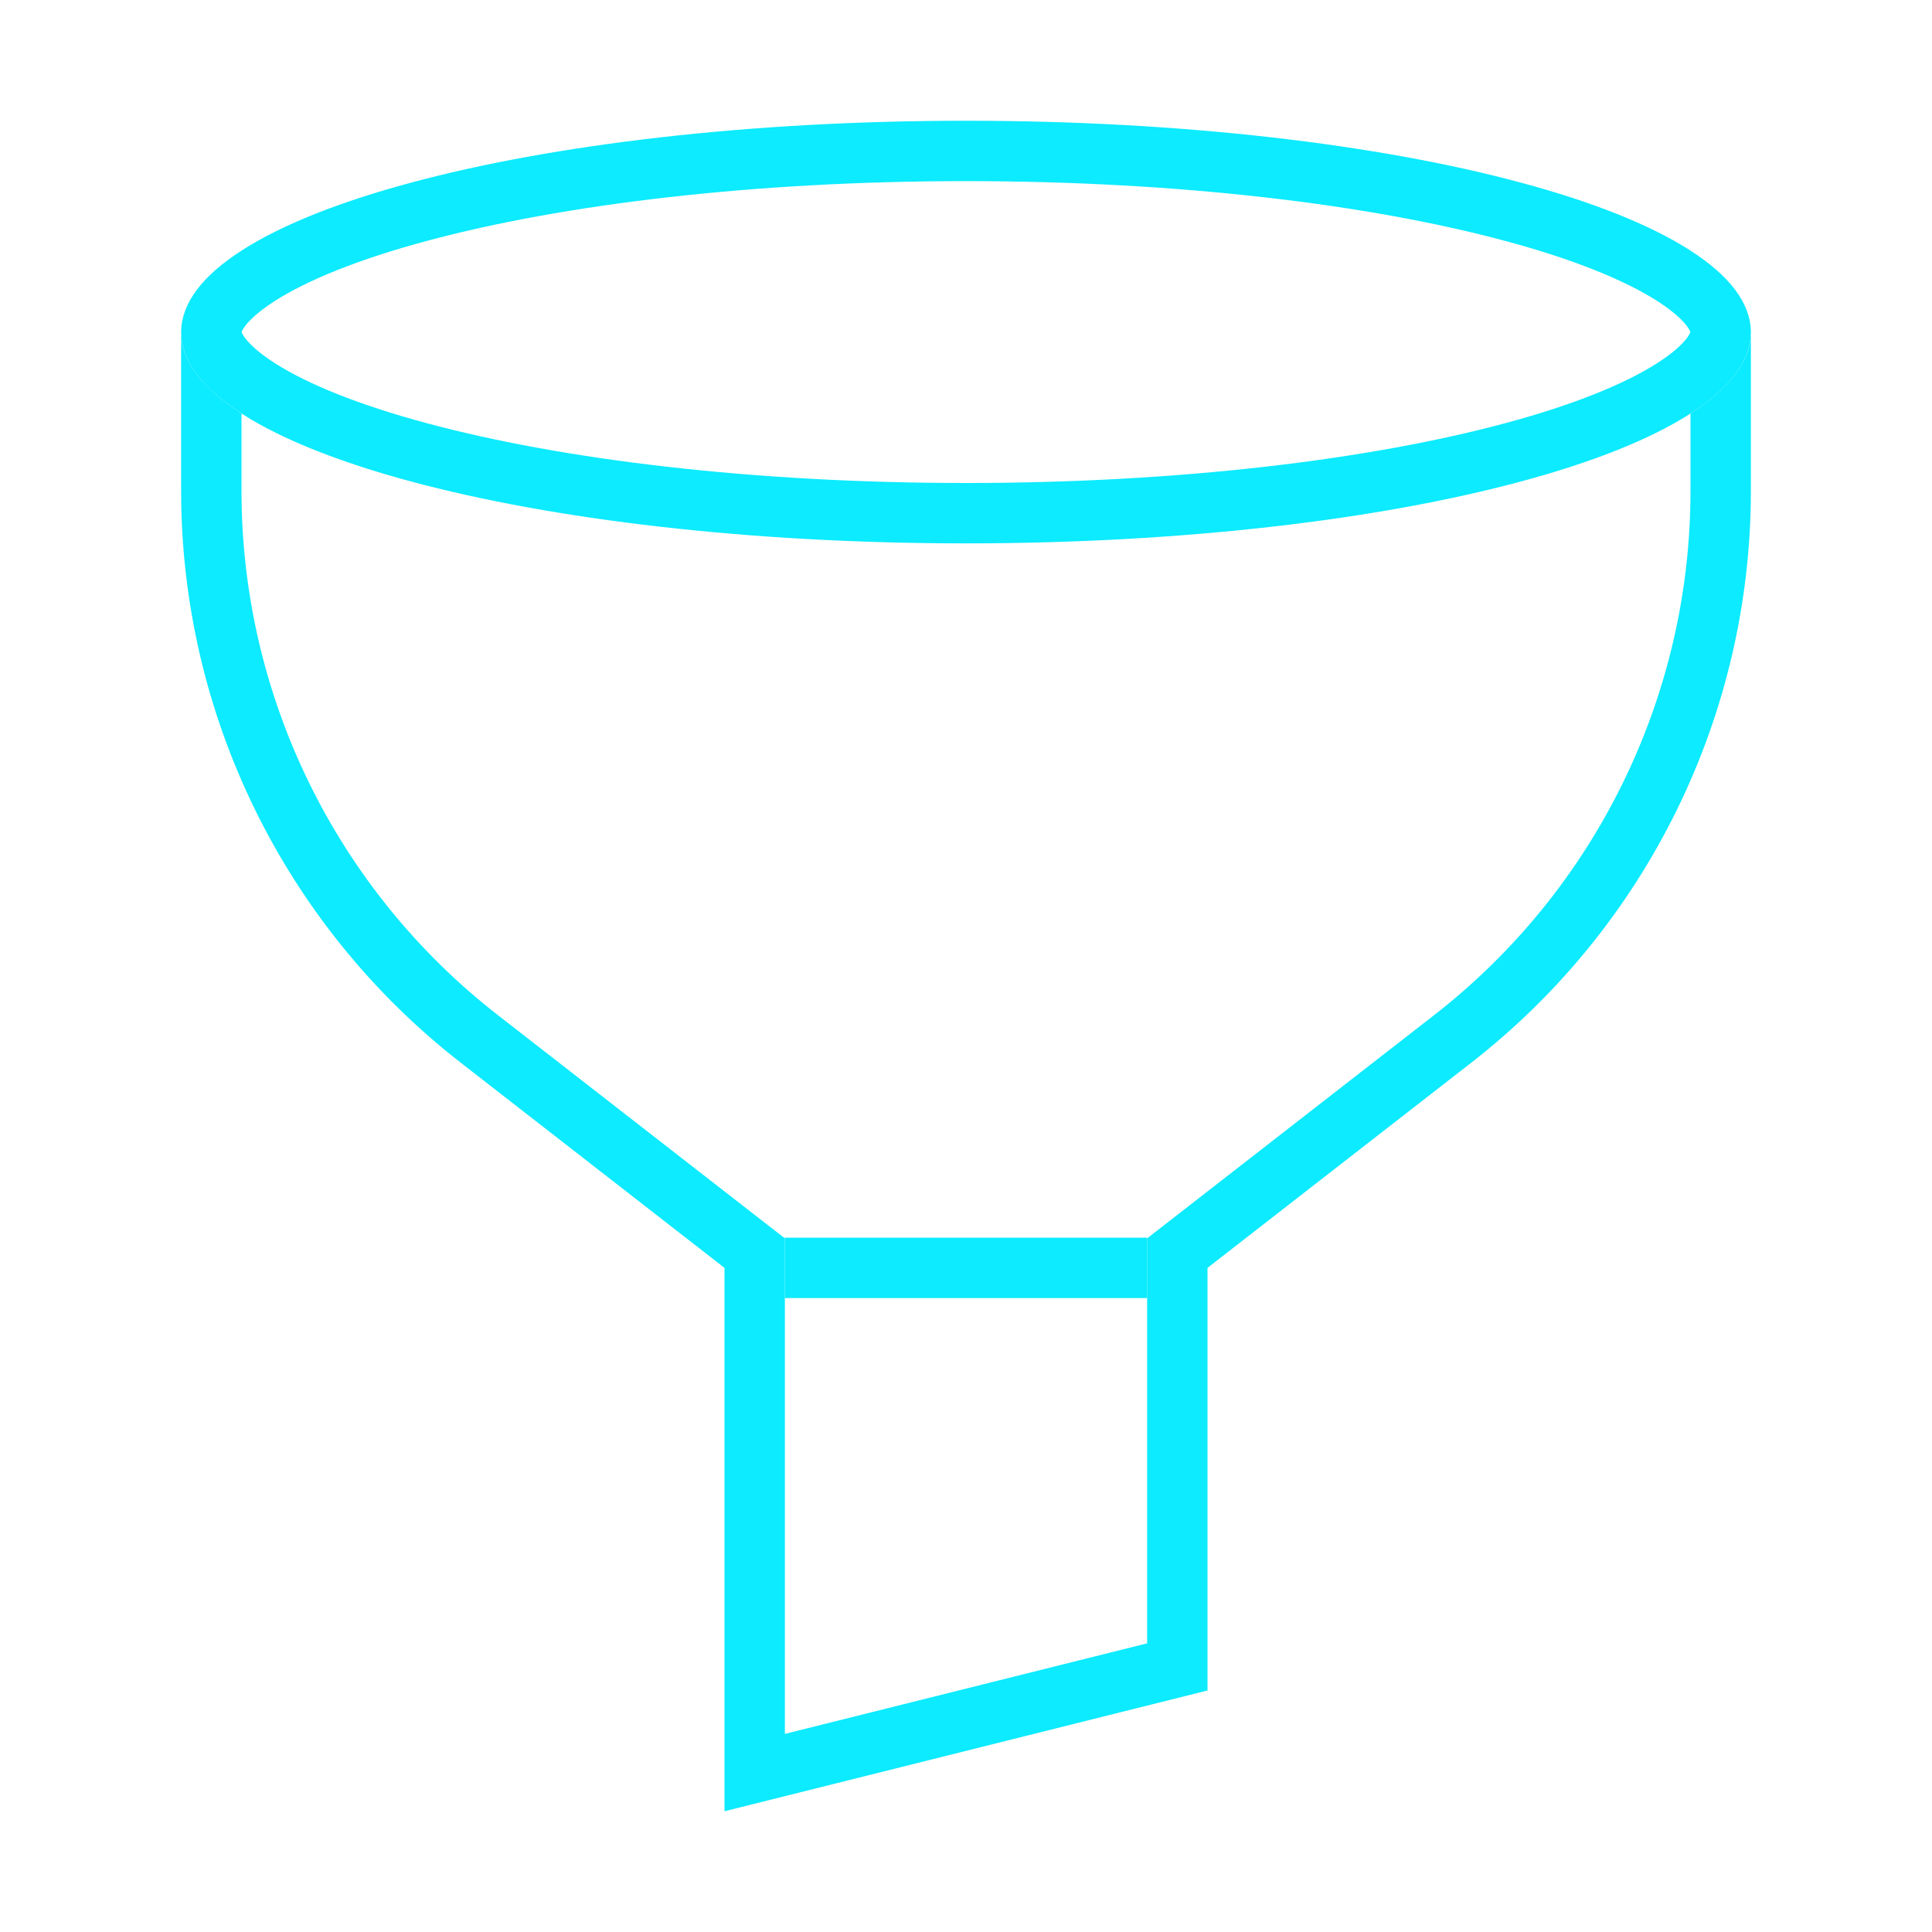 <svg width="32" height="32" viewBox="0 0 32 32" fill="none" xmlns="http://www.w3.org/2000/svg">
<path d="M28.5 5.5C28.5 5.715 28.331 6.045 27.71 6.441C27.113 6.821 26.216 7.182 25.062 7.492C22.763 8.111 19.559 8.5 16 8.5C12.441 8.5 9.237 8.111 6.938 7.492C5.784 7.182 4.887 6.821 4.29 6.441C3.669 6.045 3.5 5.715 3.5 5.5C3.5 5.285 3.669 4.955 4.29 4.559C4.887 4.179 5.784 3.818 6.938 3.508C9.237 2.889 12.441 2.5 16 2.5C19.559 2.5 22.763 2.889 25.062 3.508C26.216 3.818 27.113 4.179 27.71 4.559C28.331 4.955 28.5 5.285 28.5 5.5Z" stroke="#0CEBFF"/>
<path fill-rule="evenodd" clip-rule="evenodd" d="M28 6.849C28.644 6.433 29 5.978 29 5.5V6V8.131C29 11.834 27.29 15.33 24.367 17.603L20 21V28L13 29.75L12 30V28.969V21L7.633 17.603C4.71 15.33 3 11.834 3 8.131V6V5.5C3 5.978 3.356 6.433 4 6.849V8.131C4 11.525 5.567 14.73 8.247 16.814L12.614 20.211L13 20.511V21V28.719L19 27.219V21V20.511L19.386 20.211L23.753 16.814C26.433 14.73 28 11.525 28 8.131V6.849ZM3.002 5C3 5.158 3 5.325 3 5.5V5H3.002ZM28.998 5H29V5.5C29 5.325 29 5.158 28.998 5Z" fill="#0CEBFF"/>
<path d="M13 21H19" stroke="#0CEBFF"/>
</svg>

